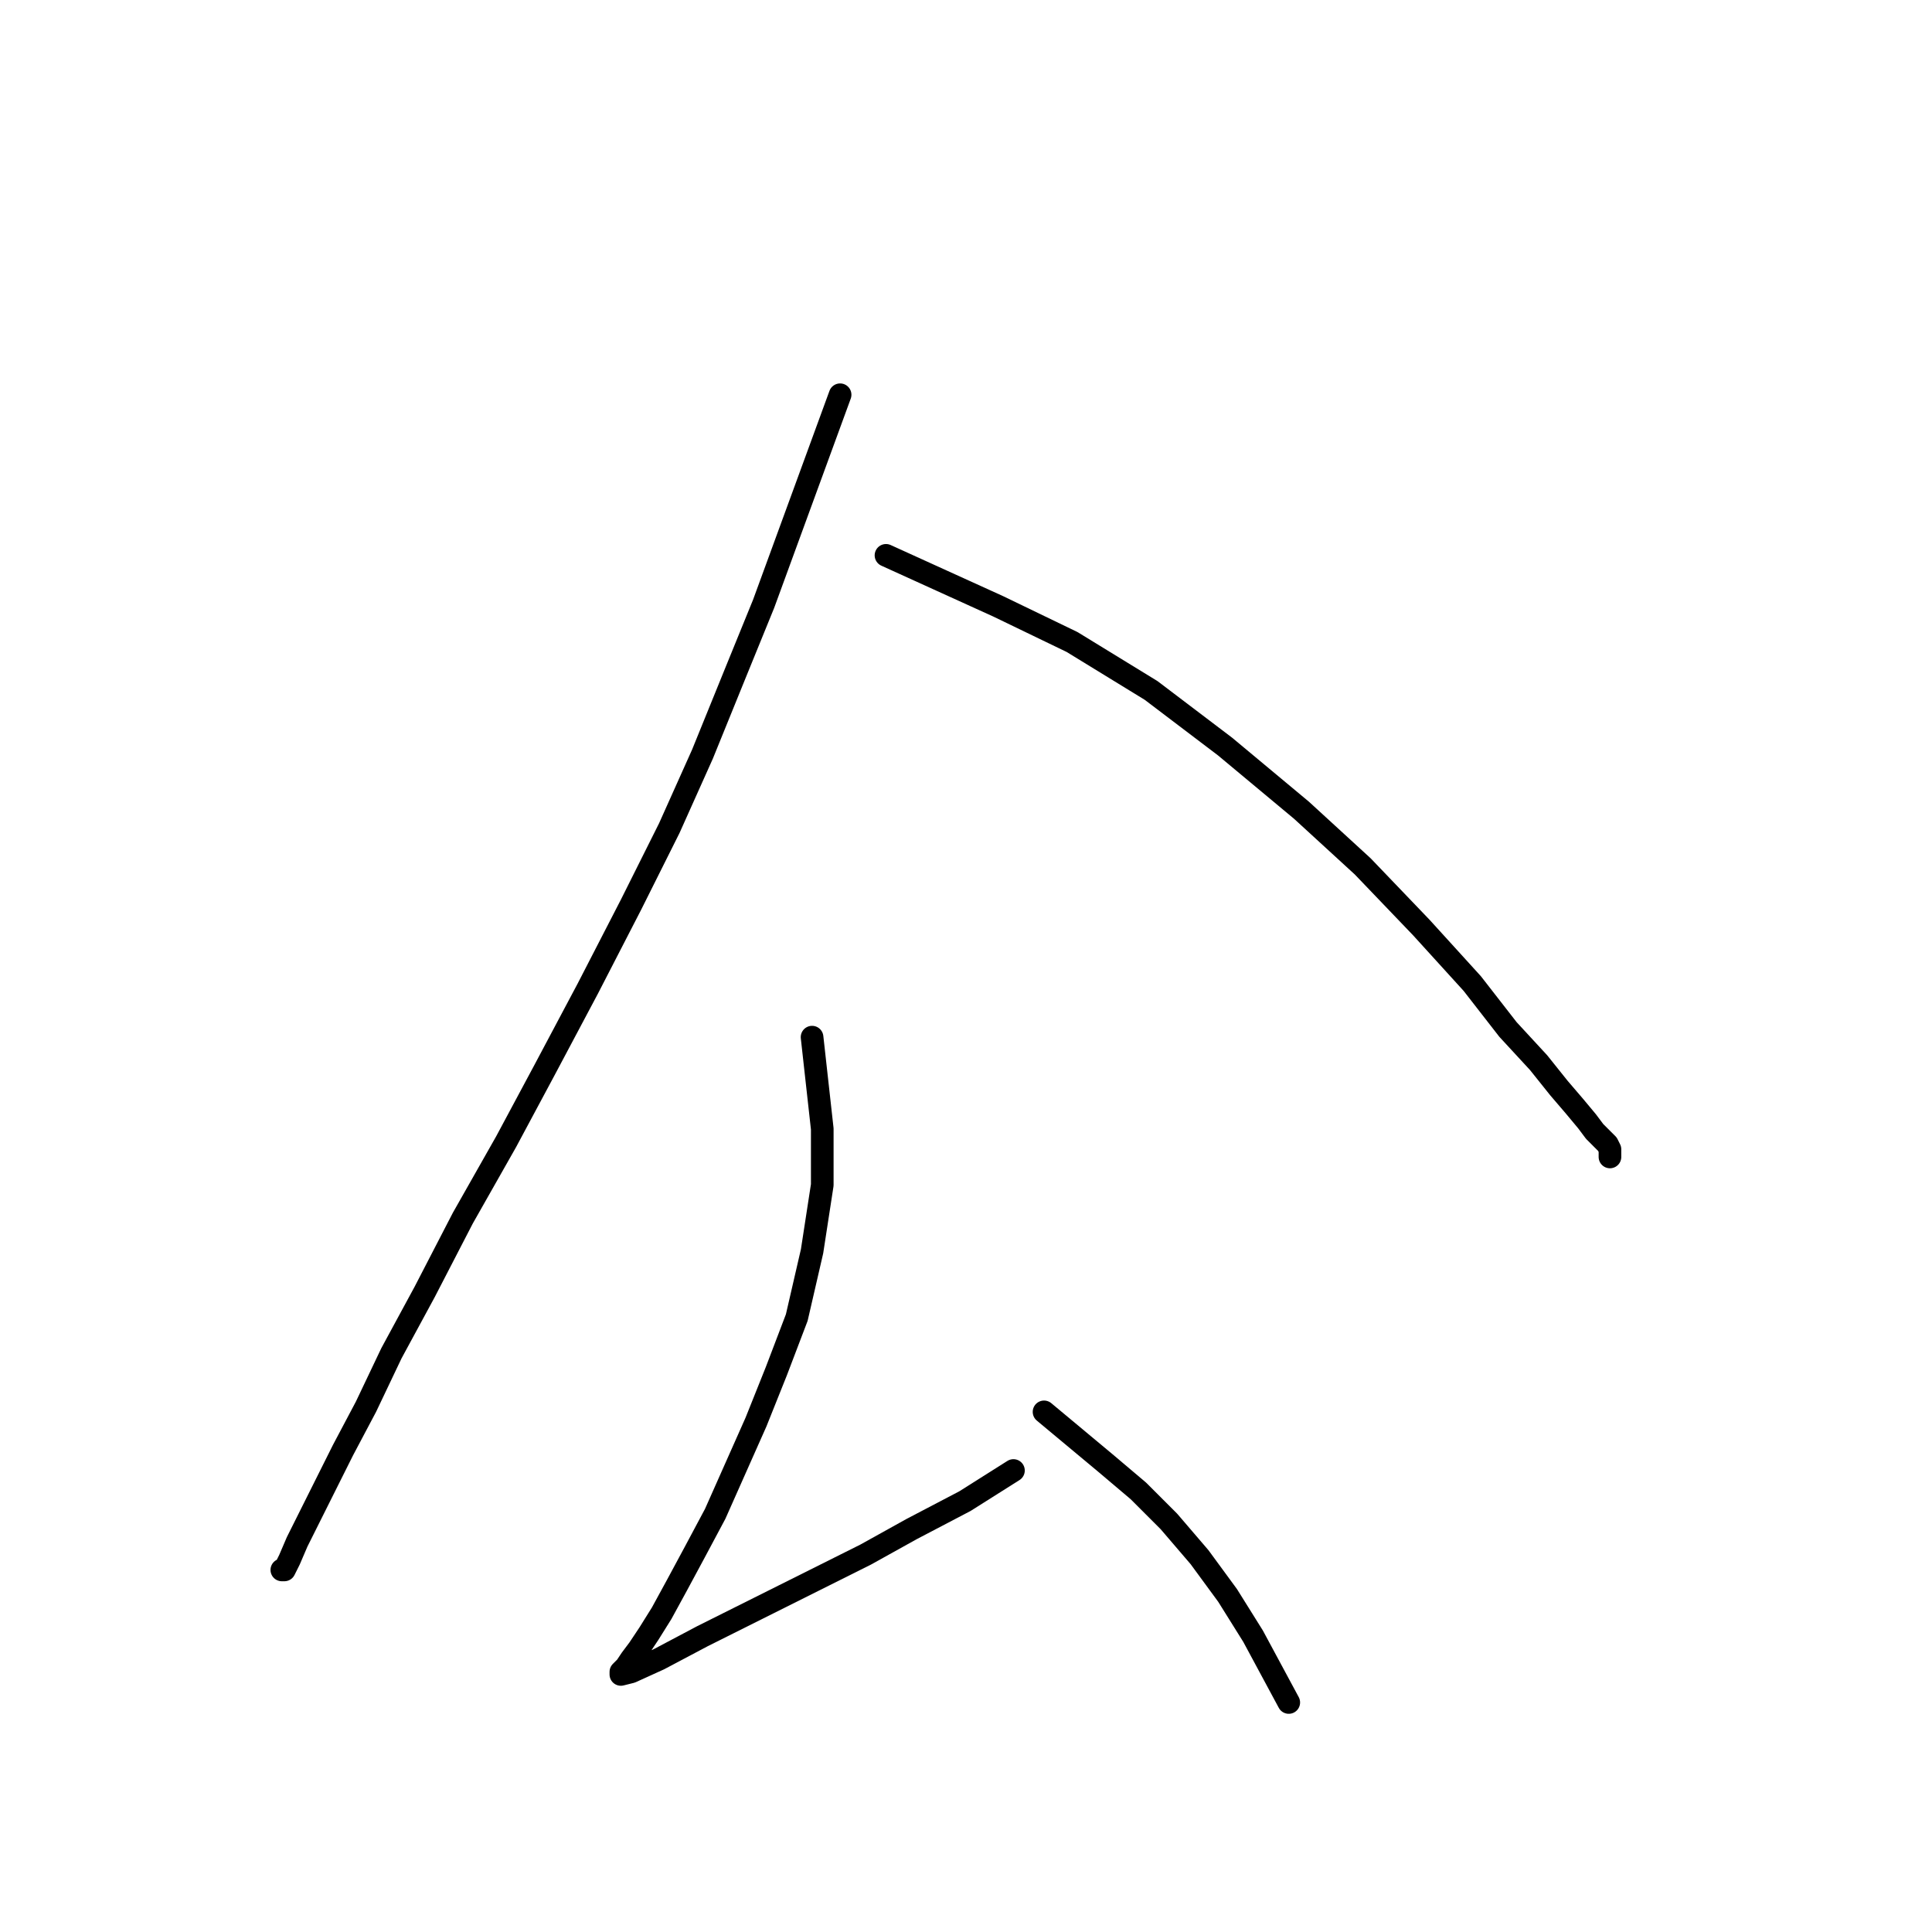 <?xml version="1.0" standalone="no"?>
    <svg width="256" height="256" xmlns="http://www.w3.org/2000/svg" version="1.1">
    <polyline stroke="black" stroke-width="3" stroke-linecap="round" fill="transparent" stroke-linejoin="round" points="111.318 52.306 106.251 66.155 101.185 80.004 97.469 89.124 93.078 99.933 88.687 109.728 83.62 119.862 77.878 131.009 72.135 141.818 67.069 151.276 61.326 161.409 56.26 171.205 51.868 179.311 48.491 186.405 45.451 192.147 43.086 196.876 41.059 200.93 39.371 204.307 38.357 206.672 37.682 208.023 37.344 208.023 37.344 208.023 " />
        <polyline stroke="black" stroke-width="3" stroke-linecap="round" fill="transparent" stroke-linejoin="round" points="117.398 73.586 124.829 76.964 132.261 80.341 142.056 85.07 152.527 91.488 162.323 98.919 172.457 107.364 180.563 114.795 188.332 122.902 195.088 130.333 199.817 136.413 203.87 140.804 206.573 144.182 208.599 146.547 210.288 148.573 211.301 149.924 212.315 150.938 212.99 151.613 213.328 152.289 213.328 153.302 213.328 153.302 " />
        <polyline stroke="black" stroke-width="3" stroke-linecap="round" fill="transparent" stroke-linejoin="round" points="107.603 137.427 108.278 143.507 108.954 149.587 108.954 157.018 107.602 165.8 105.576 174.583 102.874 181.676 100.171 188.432 97.469 194.512 94.767 200.592 92.065 205.658 89.7 210.05 87.673 213.765 85.984 216.467 84.633 218.494 83.62 219.845 82.944 220.859 82.269 221.534 82.269 221.872 83.62 221.534 87.336 219.845 93.078 216.805 100.509 213.09 107.94 209.374 114.696 205.996 120.776 202.618 127.869 198.903 134.287 194.849 134.287 194.849 " />
        <polyline stroke="black" stroke-width="3" stroke-linecap="round" fill="transparent" stroke-linejoin="round" points="138.341 187.08 142.394 190.458 146.447 193.836 150.839 197.552 154.892 201.605 158.945 206.334 162.661 211.401 166.039 216.805 170.768 225.588 170.768 225.588 " />
        </svg>